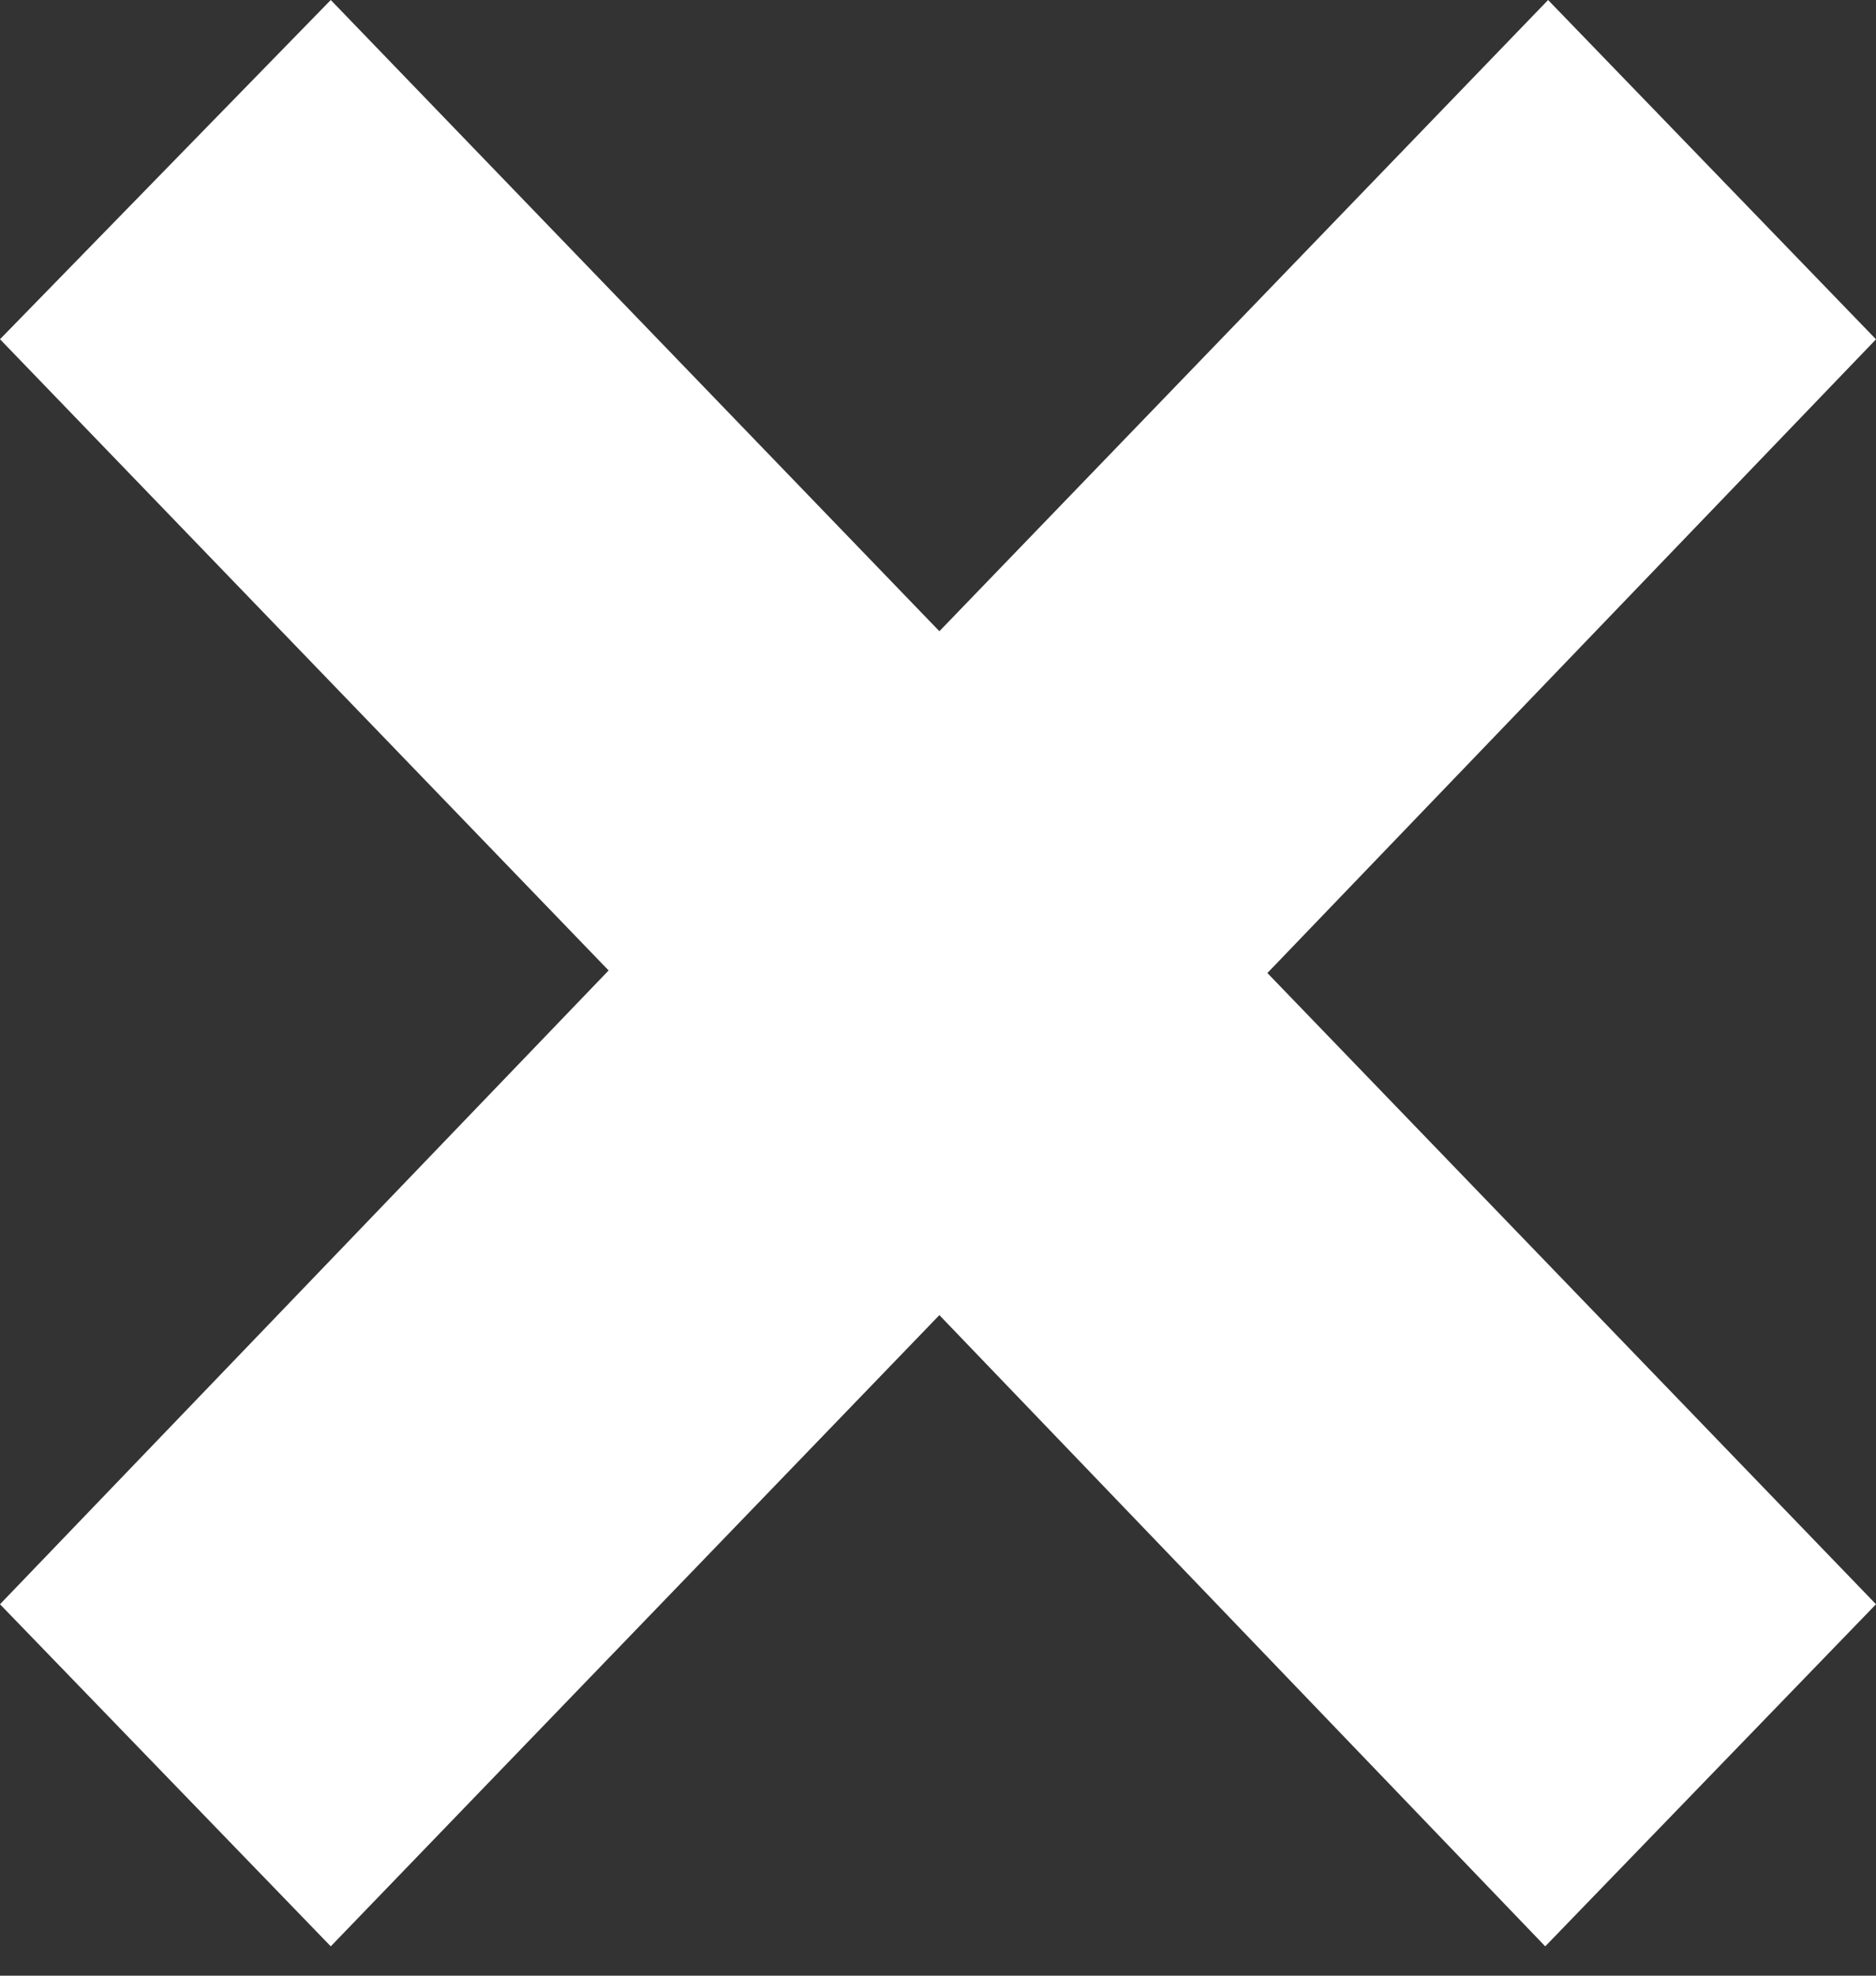 <svg xmlns="http://www.w3.org/2000/svg" width="19" height="20" viewBox="0 0 19 20">
    <rect x="0" y="0" width="19" height="20" fill="#333333" stroke="none"/>
    <path fill="#FFF" fill-rule="evenodd" d="M15.679 0L9.514 6.39 3.35 0 0 3.434l6.164 6.39L0 16.24l3.35 3.463 6.164-6.39 6.136 6.39L19 16.24l-6.164-6.39L19 3.435z"/>
</svg>
